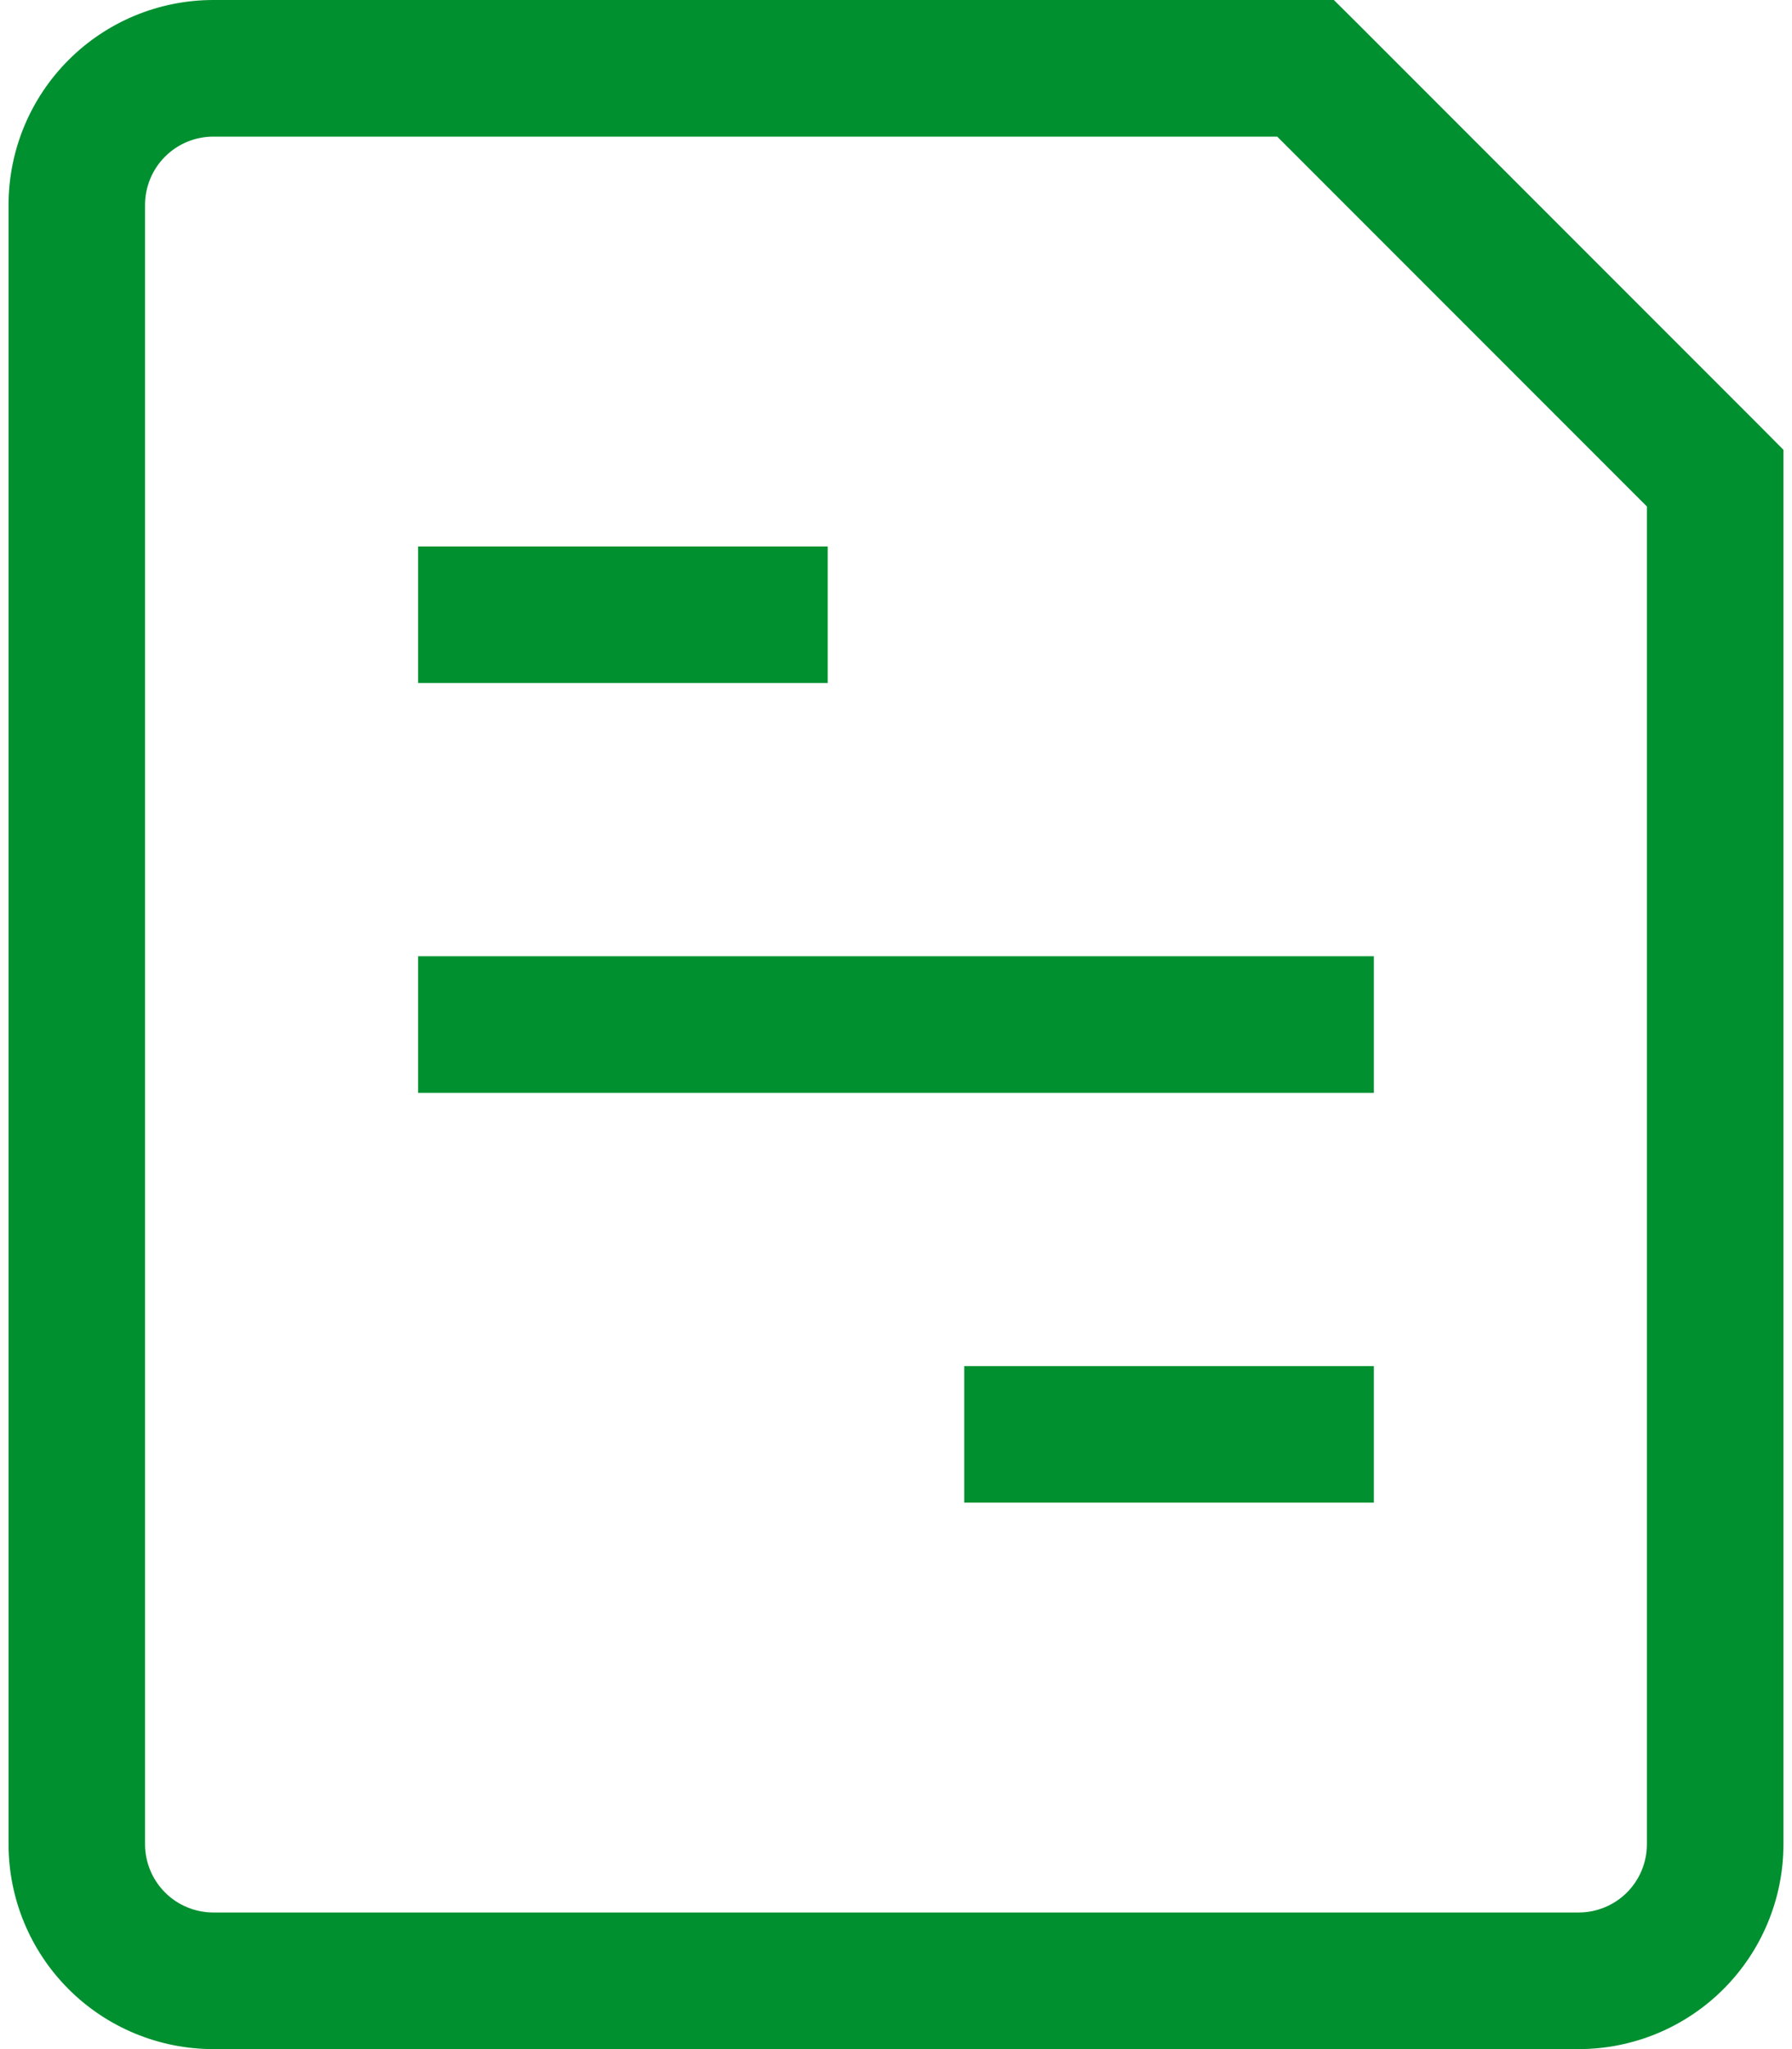 <svg width="35" height="40" viewBox="0 0 35 40" fill="none" xmlns="http://www.w3.org/2000/svg">
<path d="M9.5 18.667H8.166V21.333H9.5V18.667ZM25.5 21.333H26.833V18.667H25.5V21.333ZM20.166 26.667H18.833V29.333H20.166V26.667ZM25.5 29.333H26.833V26.667H25.5V29.333ZM9.5 10.667H8.166V13.333H9.5V10.667ZM14.833 13.333H16.166V10.667H14.833V13.333ZM25.5 1.333L26.444 0.389L26.052 0H25.5V1.333ZM33.5 9.333H34.833V8.781L34.444 8.389L33.5 9.333ZM9.5 21.333H25.5V18.667H9.5V21.333ZM20.166 29.333H25.5V26.667H20.166V29.333ZM9.5 13.333H14.833V10.667H9.5V13.333ZM30.833 37.333H4.167V40H30.833V37.333ZM2.833 36V4H0.167V36H2.833ZM4.167 2.667H25.5V0H4.167V2.667ZM32.166 9.333V36H34.833V9.333H32.166ZM24.556 2.277L32.556 10.277L34.444 8.389L26.444 0.389L24.556 2.277ZM4.167 37.333C3.813 37.333 3.474 37.193 3.224 36.943C2.974 36.693 2.833 36.354 2.833 36H0.167C0.167 37.061 0.588 38.078 1.338 38.828C2.088 39.579 3.106 40 4.167 40V37.333ZM30.833 40C31.894 40 32.911 39.579 33.662 38.828C34.412 38.078 34.833 37.061 34.833 36H32.166C32.166 36.354 32.026 36.693 31.776 36.943C31.526 37.193 31.187 37.333 30.833 37.333V40ZM2.833 4C2.833 3.646 2.974 3.307 3.224 3.057C3.474 2.807 3.813 2.667 4.167 2.667V0C3.106 0 2.088 0.421 1.338 1.172C0.588 1.922 0.167 2.939 0.167 4H2.833Z" fill="#00902F"/>
</svg>

